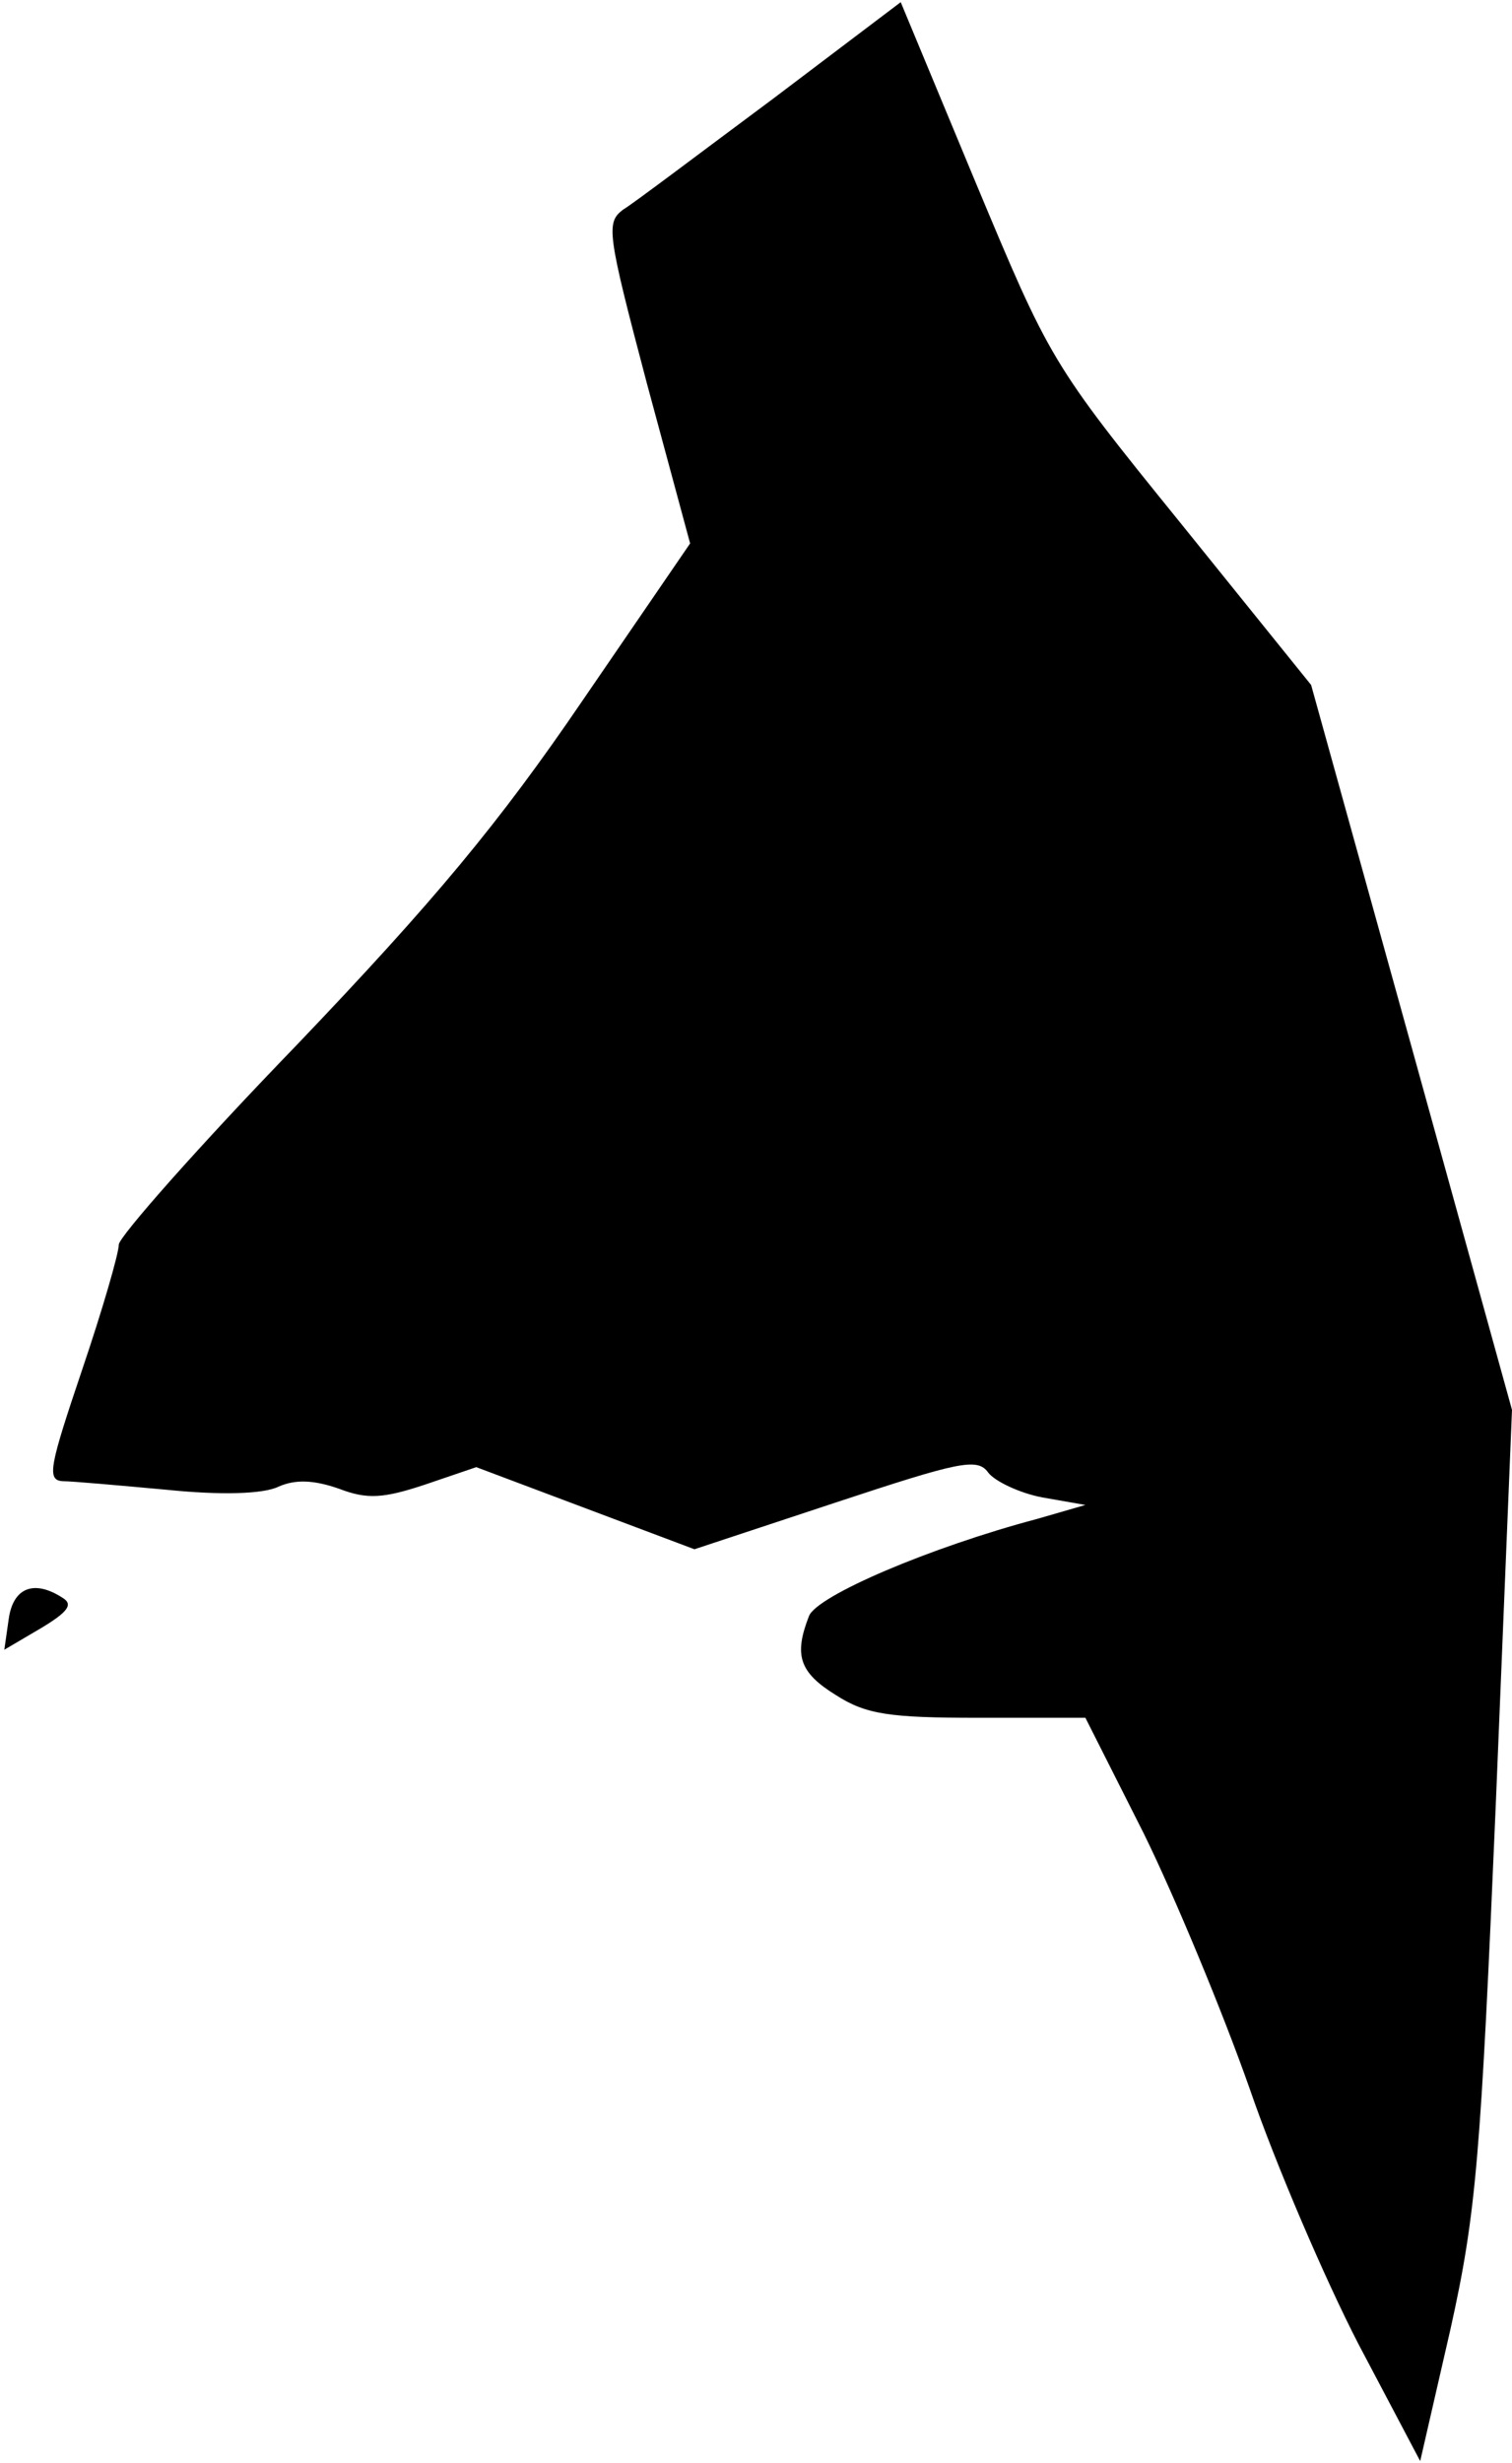 <?xml version="1.0" standalone="no"?>
<!DOCTYPE svg PUBLIC "-//W3C//DTD SVG 20010904//EN"
 "http://www.w3.org/TR/2001/REC-SVG-20010904/DTD/svg10.dtd">
<svg version="1.0" xmlns="http://www.w3.org/2000/svg"
 width="140pt" height="228pt" viewBox="0 0 140 228"
 preserveAspectRatio="xMidYMid meet">
<g transform="translate(0,228) scale(0.1,-0.1)"
fill="#000000" stroke="none">
<path fill="#000000" stroke="none" d="M715 2188 c-66 -49 -128 -96 -138 -102
-16 -12 -15 -21 22 -161 l40 -148 -100 -146 c-77 -113 -137 -185 -264 -318
-91 -94 -165 -178 -165 -185 0 -8 -15 -60 -34 -116 -30 -89 -33 -102 -18 -103
9 0 53 -4 97 -8 49 -5 89 -4 103 3 16 7 33 6 56 -2 26 -10 41 -9 80 4 l47 16
101 -38 101 -38 130 43 c115 38 132 42 142 28 6 -8 29 -19 50 -23 l40 -7 -45
-13 c-98 -26 -204 -71 -211 -90 -14 -36 -9 -52 25 -73 28 -18 50 -21 132 -21
l99 0 54 -107 c29 -59 73 -165 98 -236 24 -70 70 -177 101 -237 l57 -108 28
122 c24 108 28 159 42 486 l15 365 -93 336 -93 335 -121 150 c-120 148 -121
151 -190 316 l-69 166 -119 -90z"/>
<path fill="#000000" stroke="none" d="M8 781 l-4 -28 34 20 c25 15 30 22 20
28 -26 17 -46 10 -50 -20z"/>
</g>
</svg>
